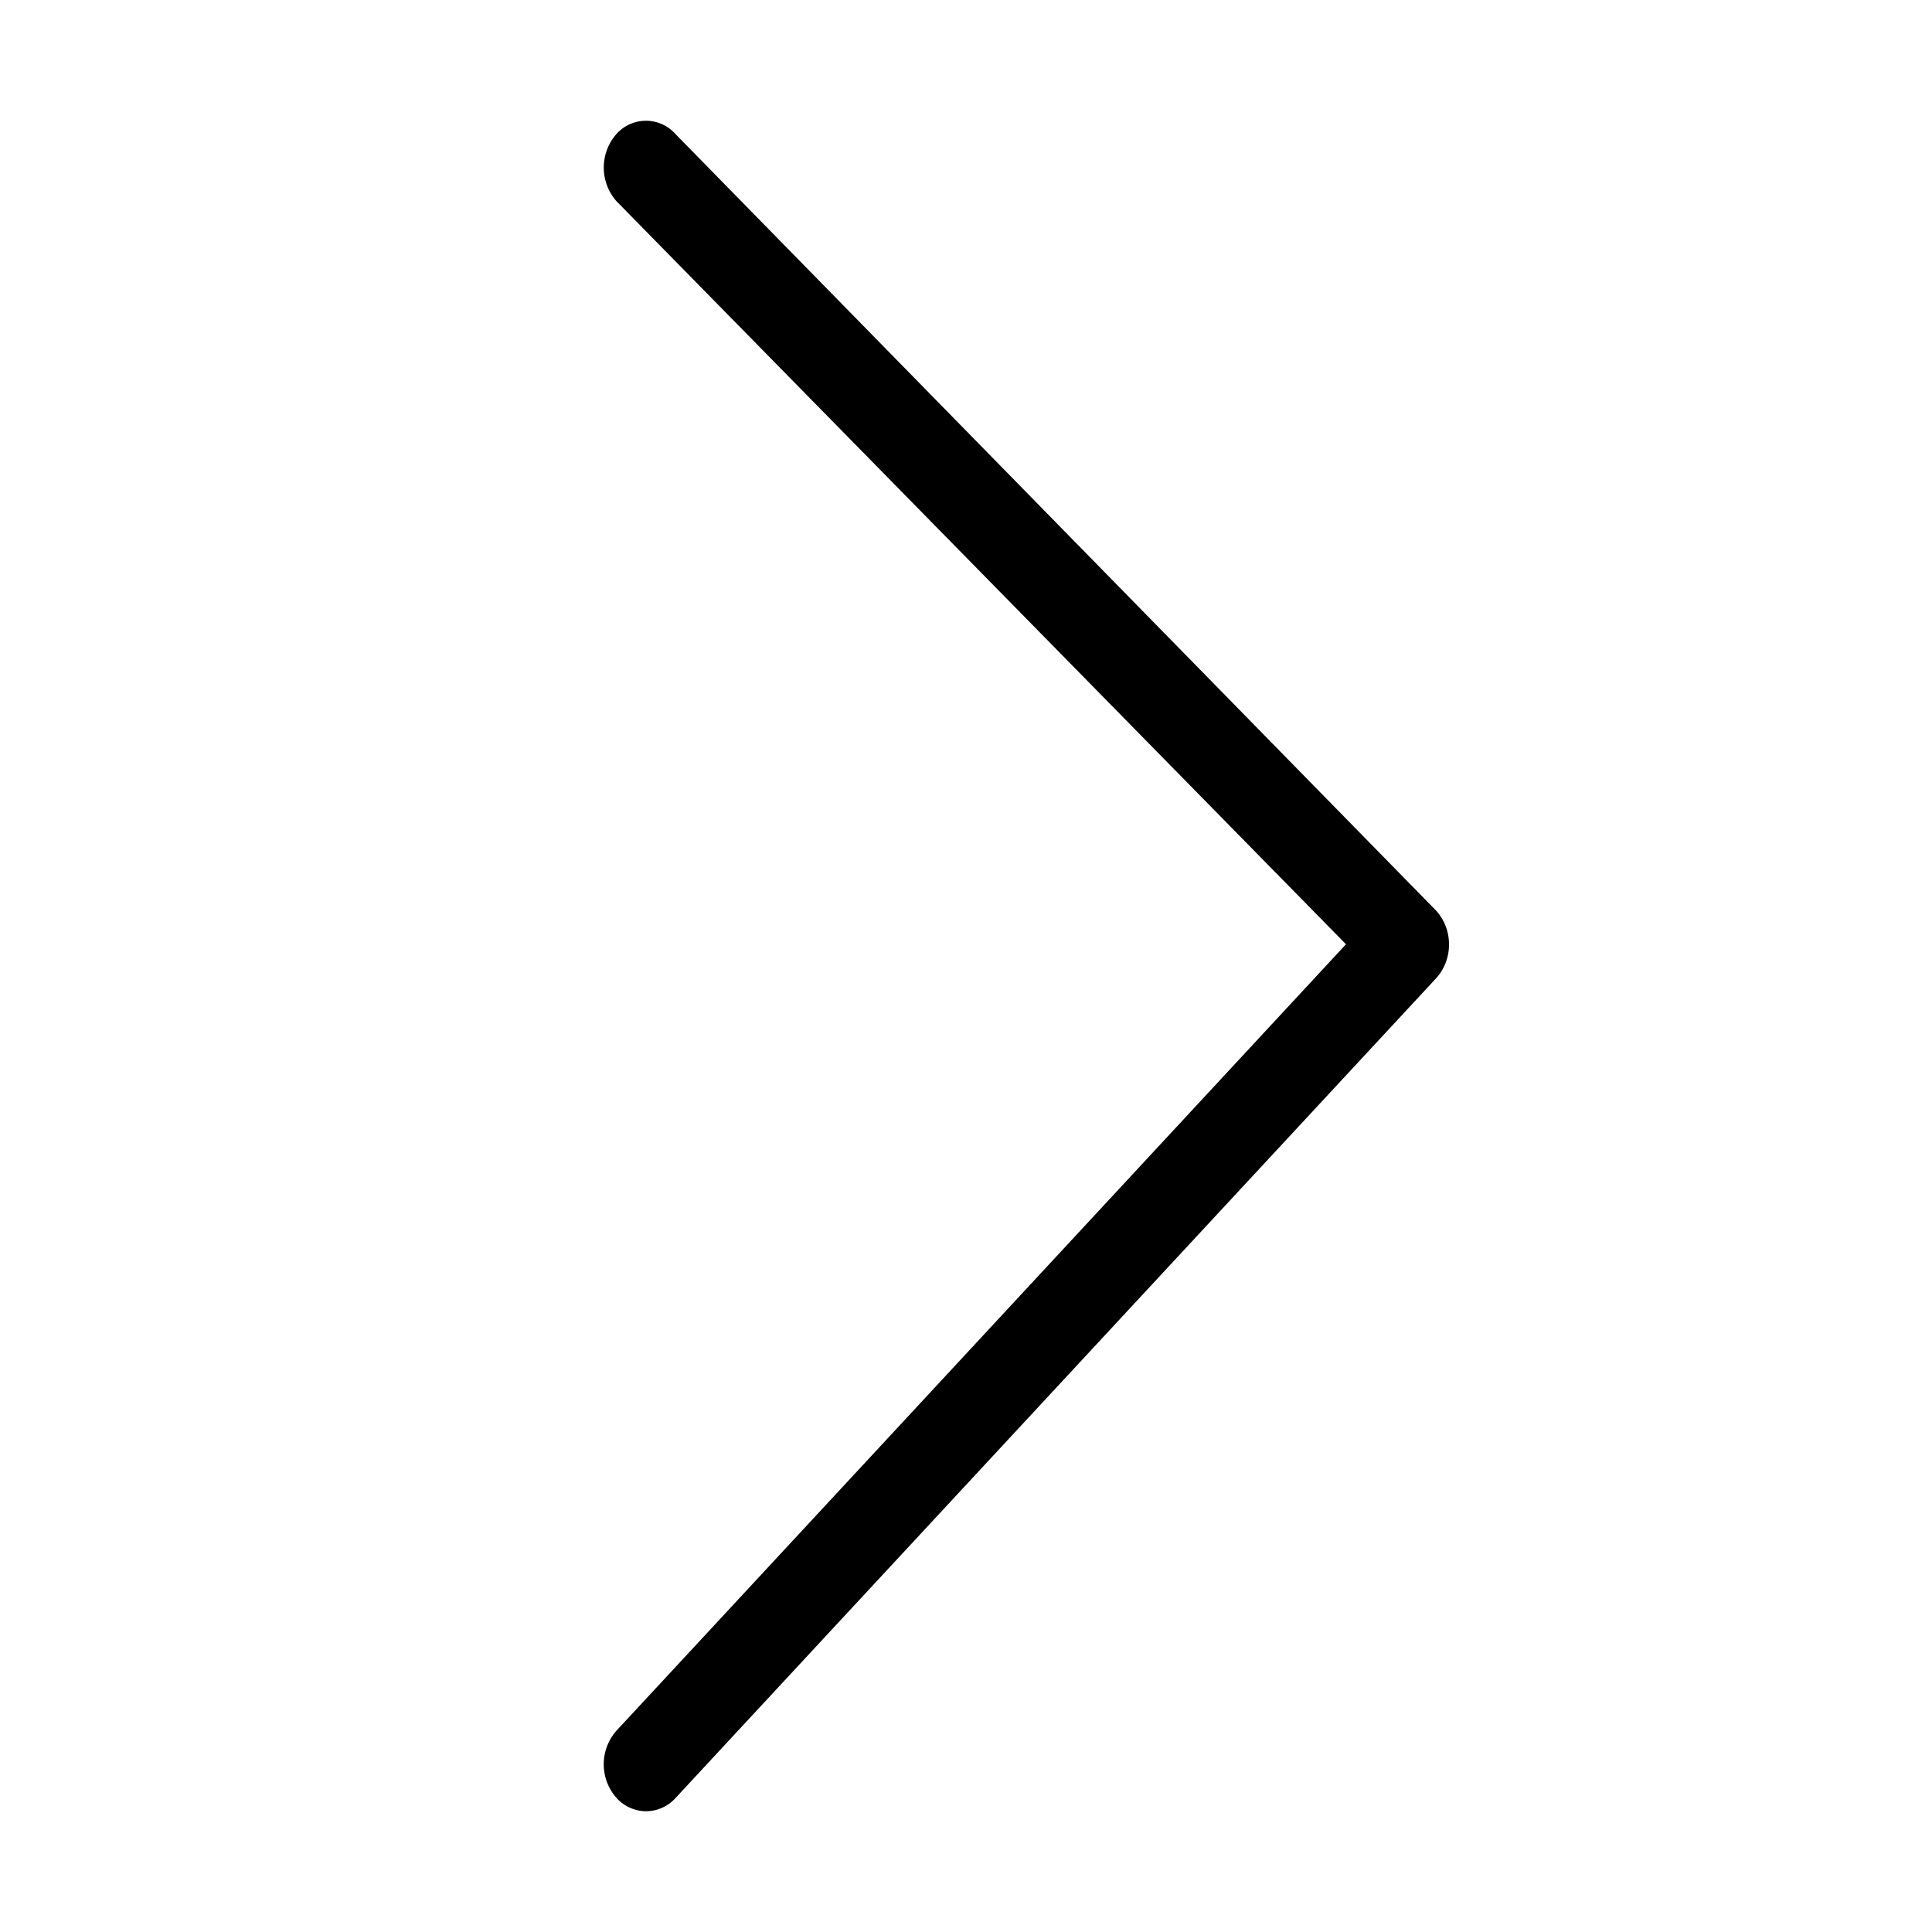<svg width="16" height="16" viewBox="0 0 16 16" xmlns="http://www.w3.org/2000/svg"><title>chevron-right--small</title><path d="M5.099 14.882a.42.42 0 0 1 .007-.55l6.041-6.512-6.04-6.152a.421.421 0 0 1-.009-.55.327.327 0 0 1 .495-.009l6.3 6.432a.415.415 0 0 1 .107.28.414.414 0 0 1-.106.28l-6.3 6.79A.332.332 0 0 1 5.35 15a.333.333 0 0 1-.251-.118z" fill-rule="evenodd"/></svg>